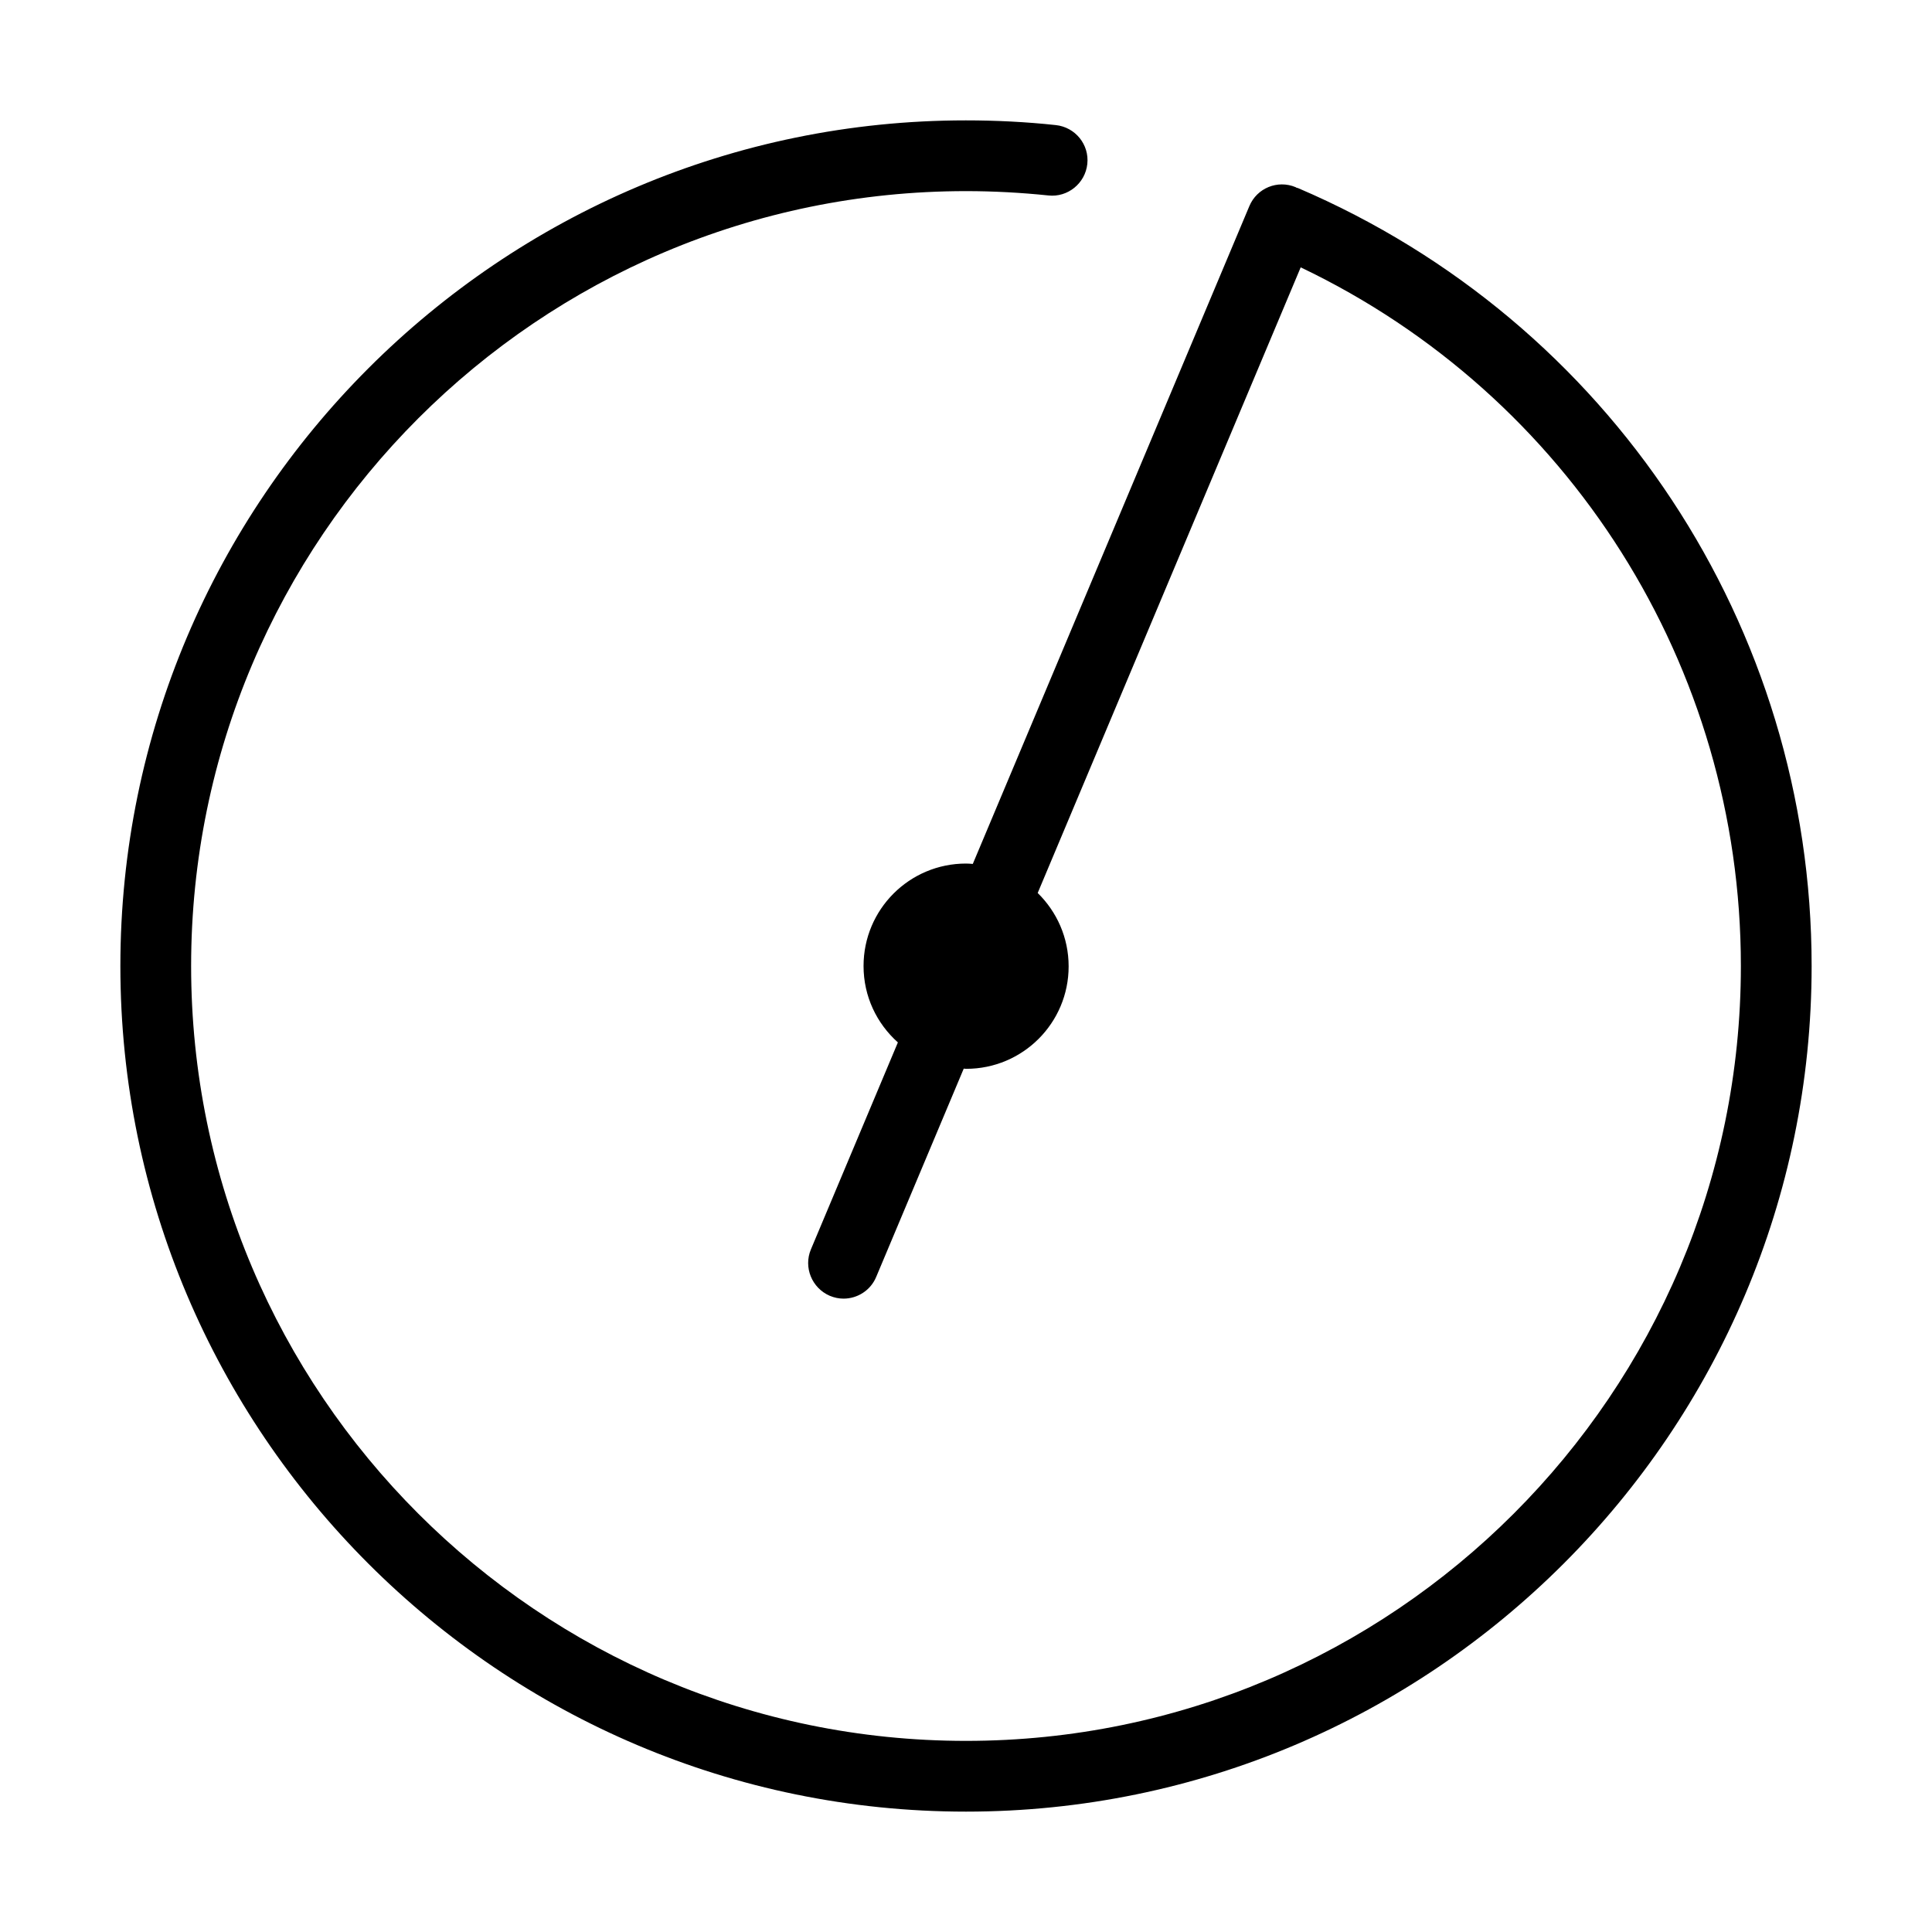 <?xml version="1.0" standalone="no"?><!DOCTYPE svg PUBLIC "-//W3C//DTD SVG 1.1//EN" "http://www.w3.org/Graphics/SVG/1.1/DTD/svg11.dtd"><svg t="1585123682614" class="icon" viewBox="0 0 1024 1024" version="1.1" xmlns="http://www.w3.org/2000/svg" p-id="2712" xmlns:xlink="http://www.w3.org/1999/xlink" width="200" height="200"><defs><style type="text/css"></style></defs><path d="M688 99.7c-0.3-0.1-0.5-0.1-0.8-0.2-0.2-0.1-0.3-0.2-0.5-0.3-9.6-4-20.5 0.5-24.5 10L515.6 457.9c-1.2-0.1-2.4-0.2-3.6-0.2-30 0-54.3 24.3-54.3 54.3 0 16.1 7 30.5 18.2 40.5l-46.1 109.7c-4 9.5 0.5 20.5 10 24.6 2.4 1 4.8 1.5 7.3 1.5 7.3 0 14.3-4.3 17.3-11.5l46.4-110.4c0.4 0 0.9 0.1 1.3 0.1 30 0 54.3-24.3 54.3-54.3 0-15.3-6.3-29-16.4-38.9l139.4-331.6C831.6 209.6 922.7 353.1 922.7 512c0 226.5-184.2 410.7-410.7 410.7S101.3 738.5 101.3 512 285.5 101.3 512 101.3c14.6 0 29.3 0.8 43.7 2.3 10.2 1.1 19.5-6.4 20.6-16.7 1.1-10.3-6.4-19.5-16.7-20.6-15.7-1.7-31.8-2.5-47.7-2.5-247 0-448.1 201.1-448.1 448.2S264.9 960.2 512 960.2 960.2 759.1 960.2 512c0-179.8-106.9-341.6-272.2-412.3z"  p-id="2713"></path></svg>